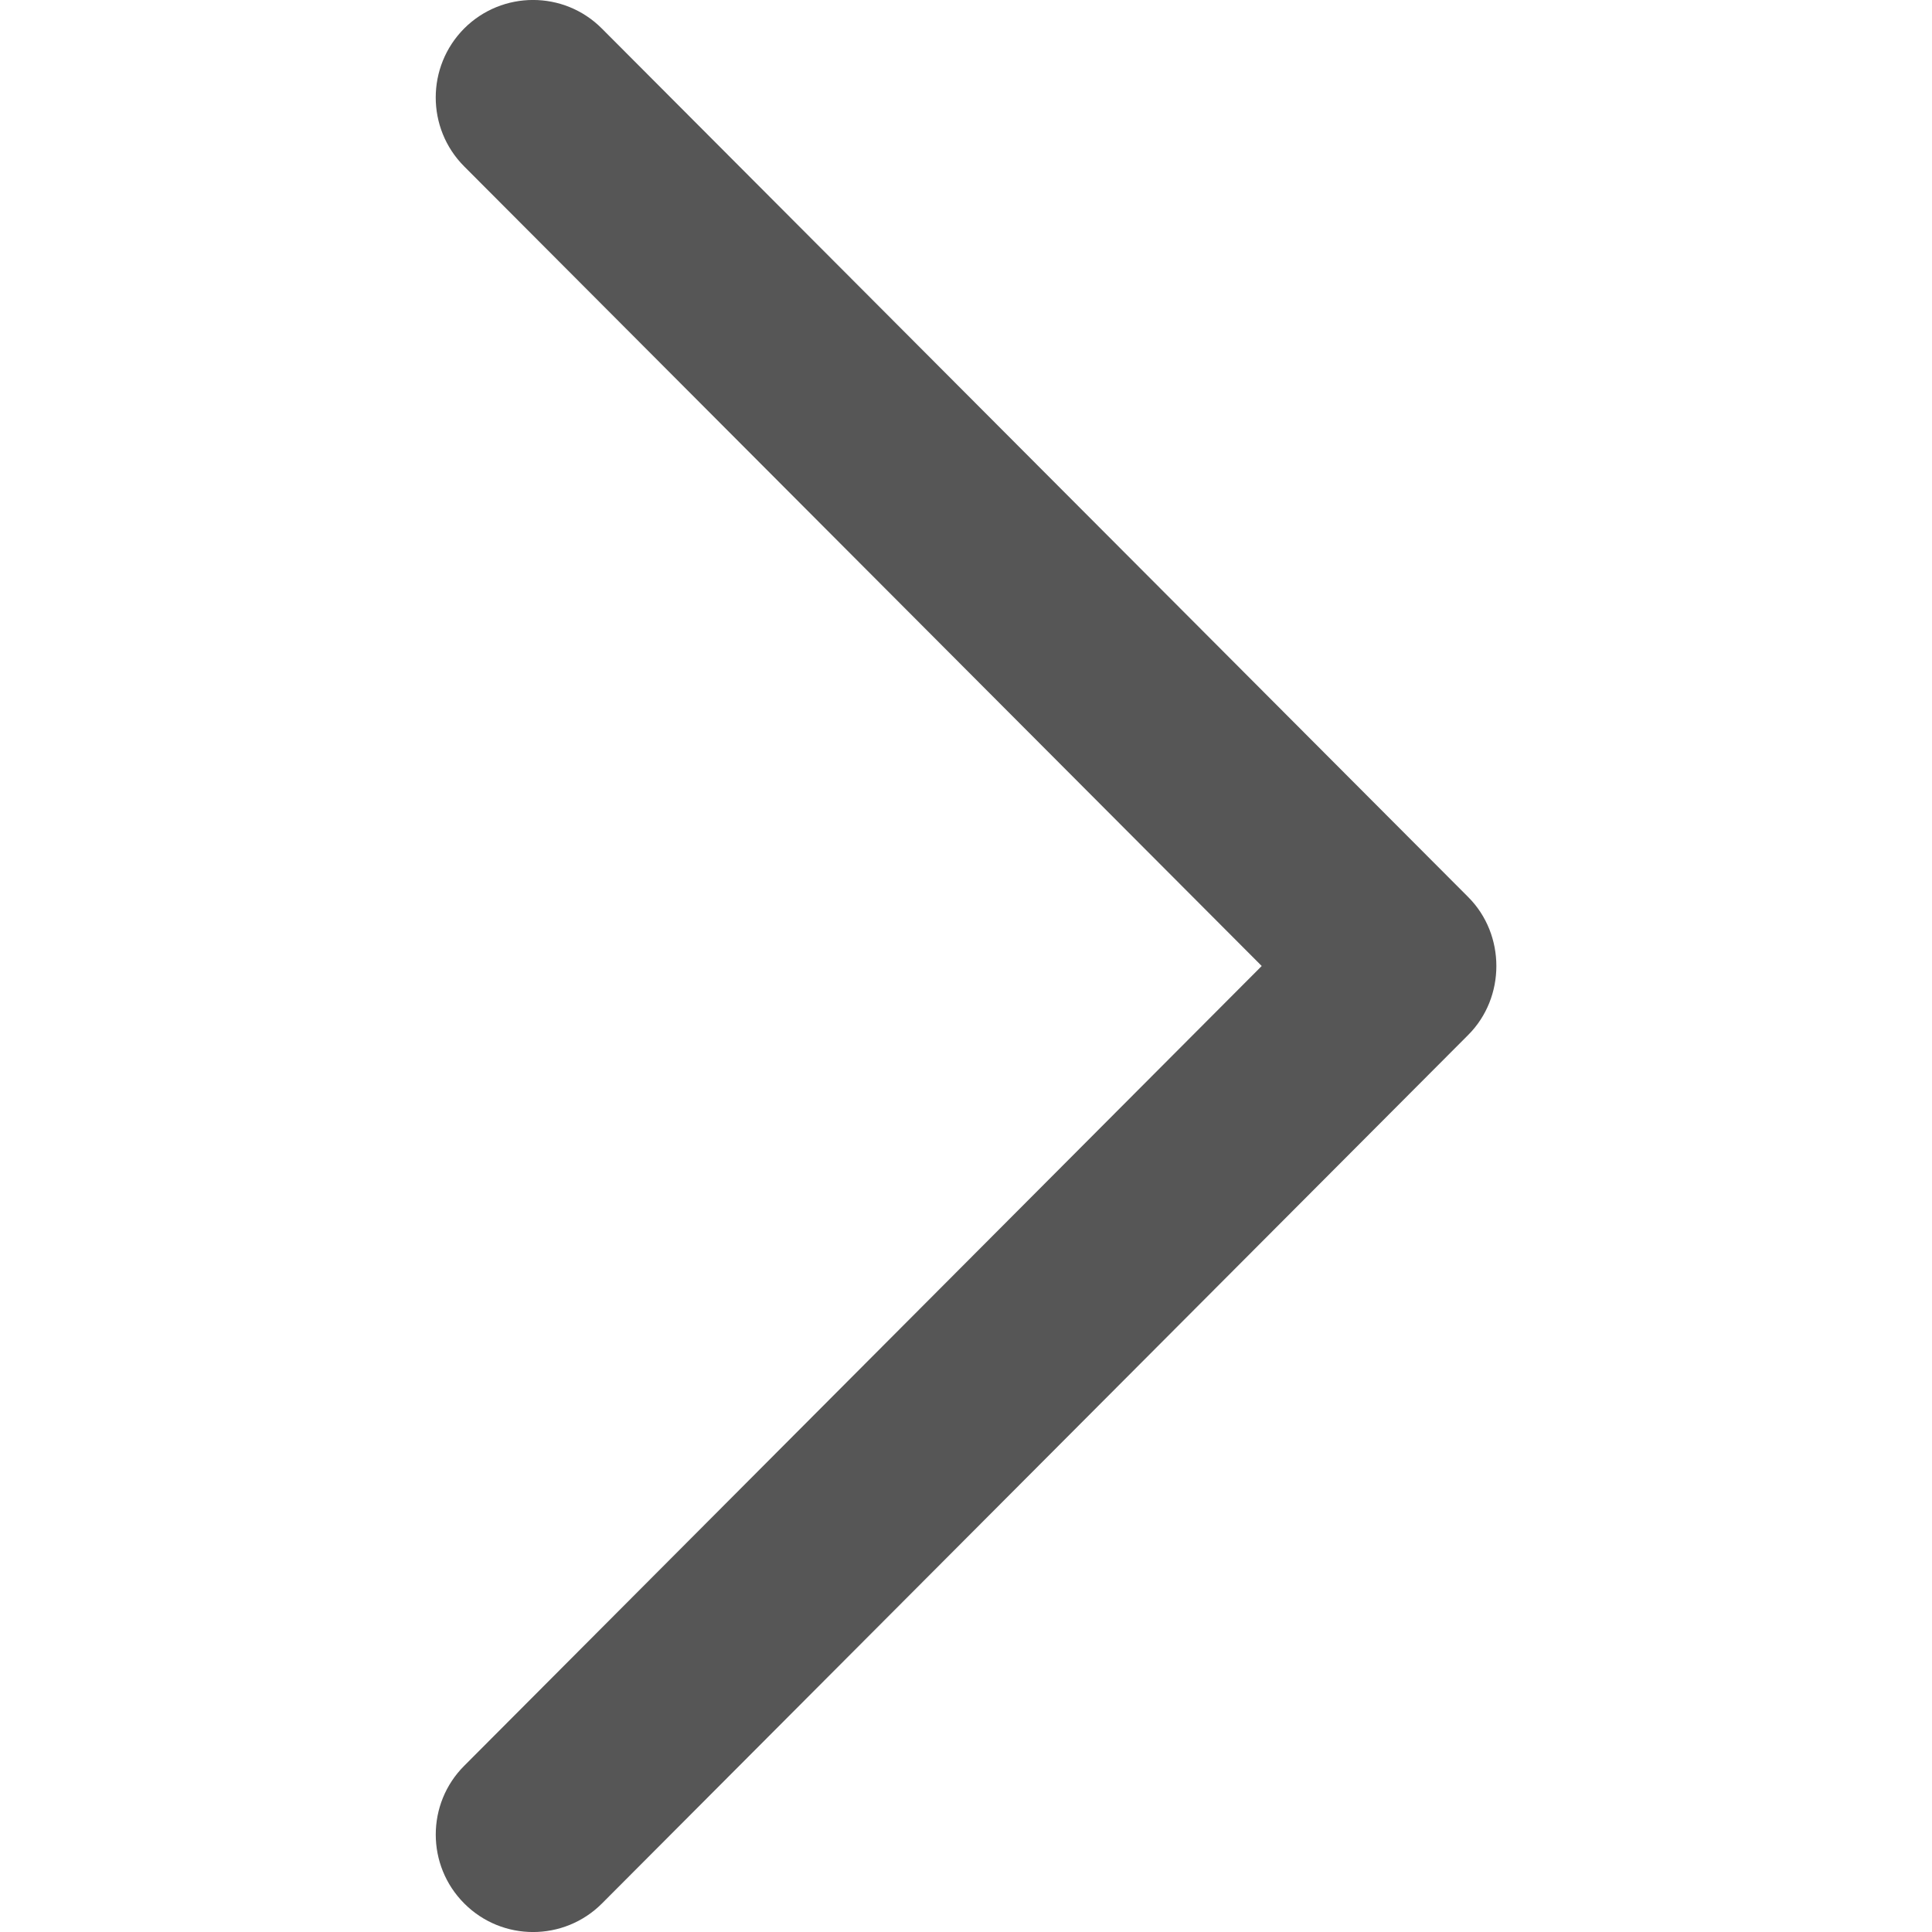 <svg width="16" height="16" viewBox="0 0 16 16" fill="none" xmlns="http://www.w3.org/2000/svg">
<g clip-path="url(#clip0_9_2137)">
<path d="M12.159 7.429C12.47 7.74 12.47 8.26 12.159 8.571L4.985 15.764C4.67 16.079 4.159 16.079 3.845 15.764C3.53 15.449 3.53 14.937 3.845 14.623L10.449 8L3.844 1.378C3.53 1.063 3.53 0.552 3.844 0.236C4.159 -0.079 4.67 -0.079 4.984 0.236L12.159 7.429Z" fill="#565656"/>
</g>
<defs>
<clipPath id="clip0_9_2137">
<rect width="16" height="16" fill="white" transform="matrix(4.37114e-08 -1 -1 -4.37114e-08 16 16)"/>
</clipPath>
</defs>
</svg>
